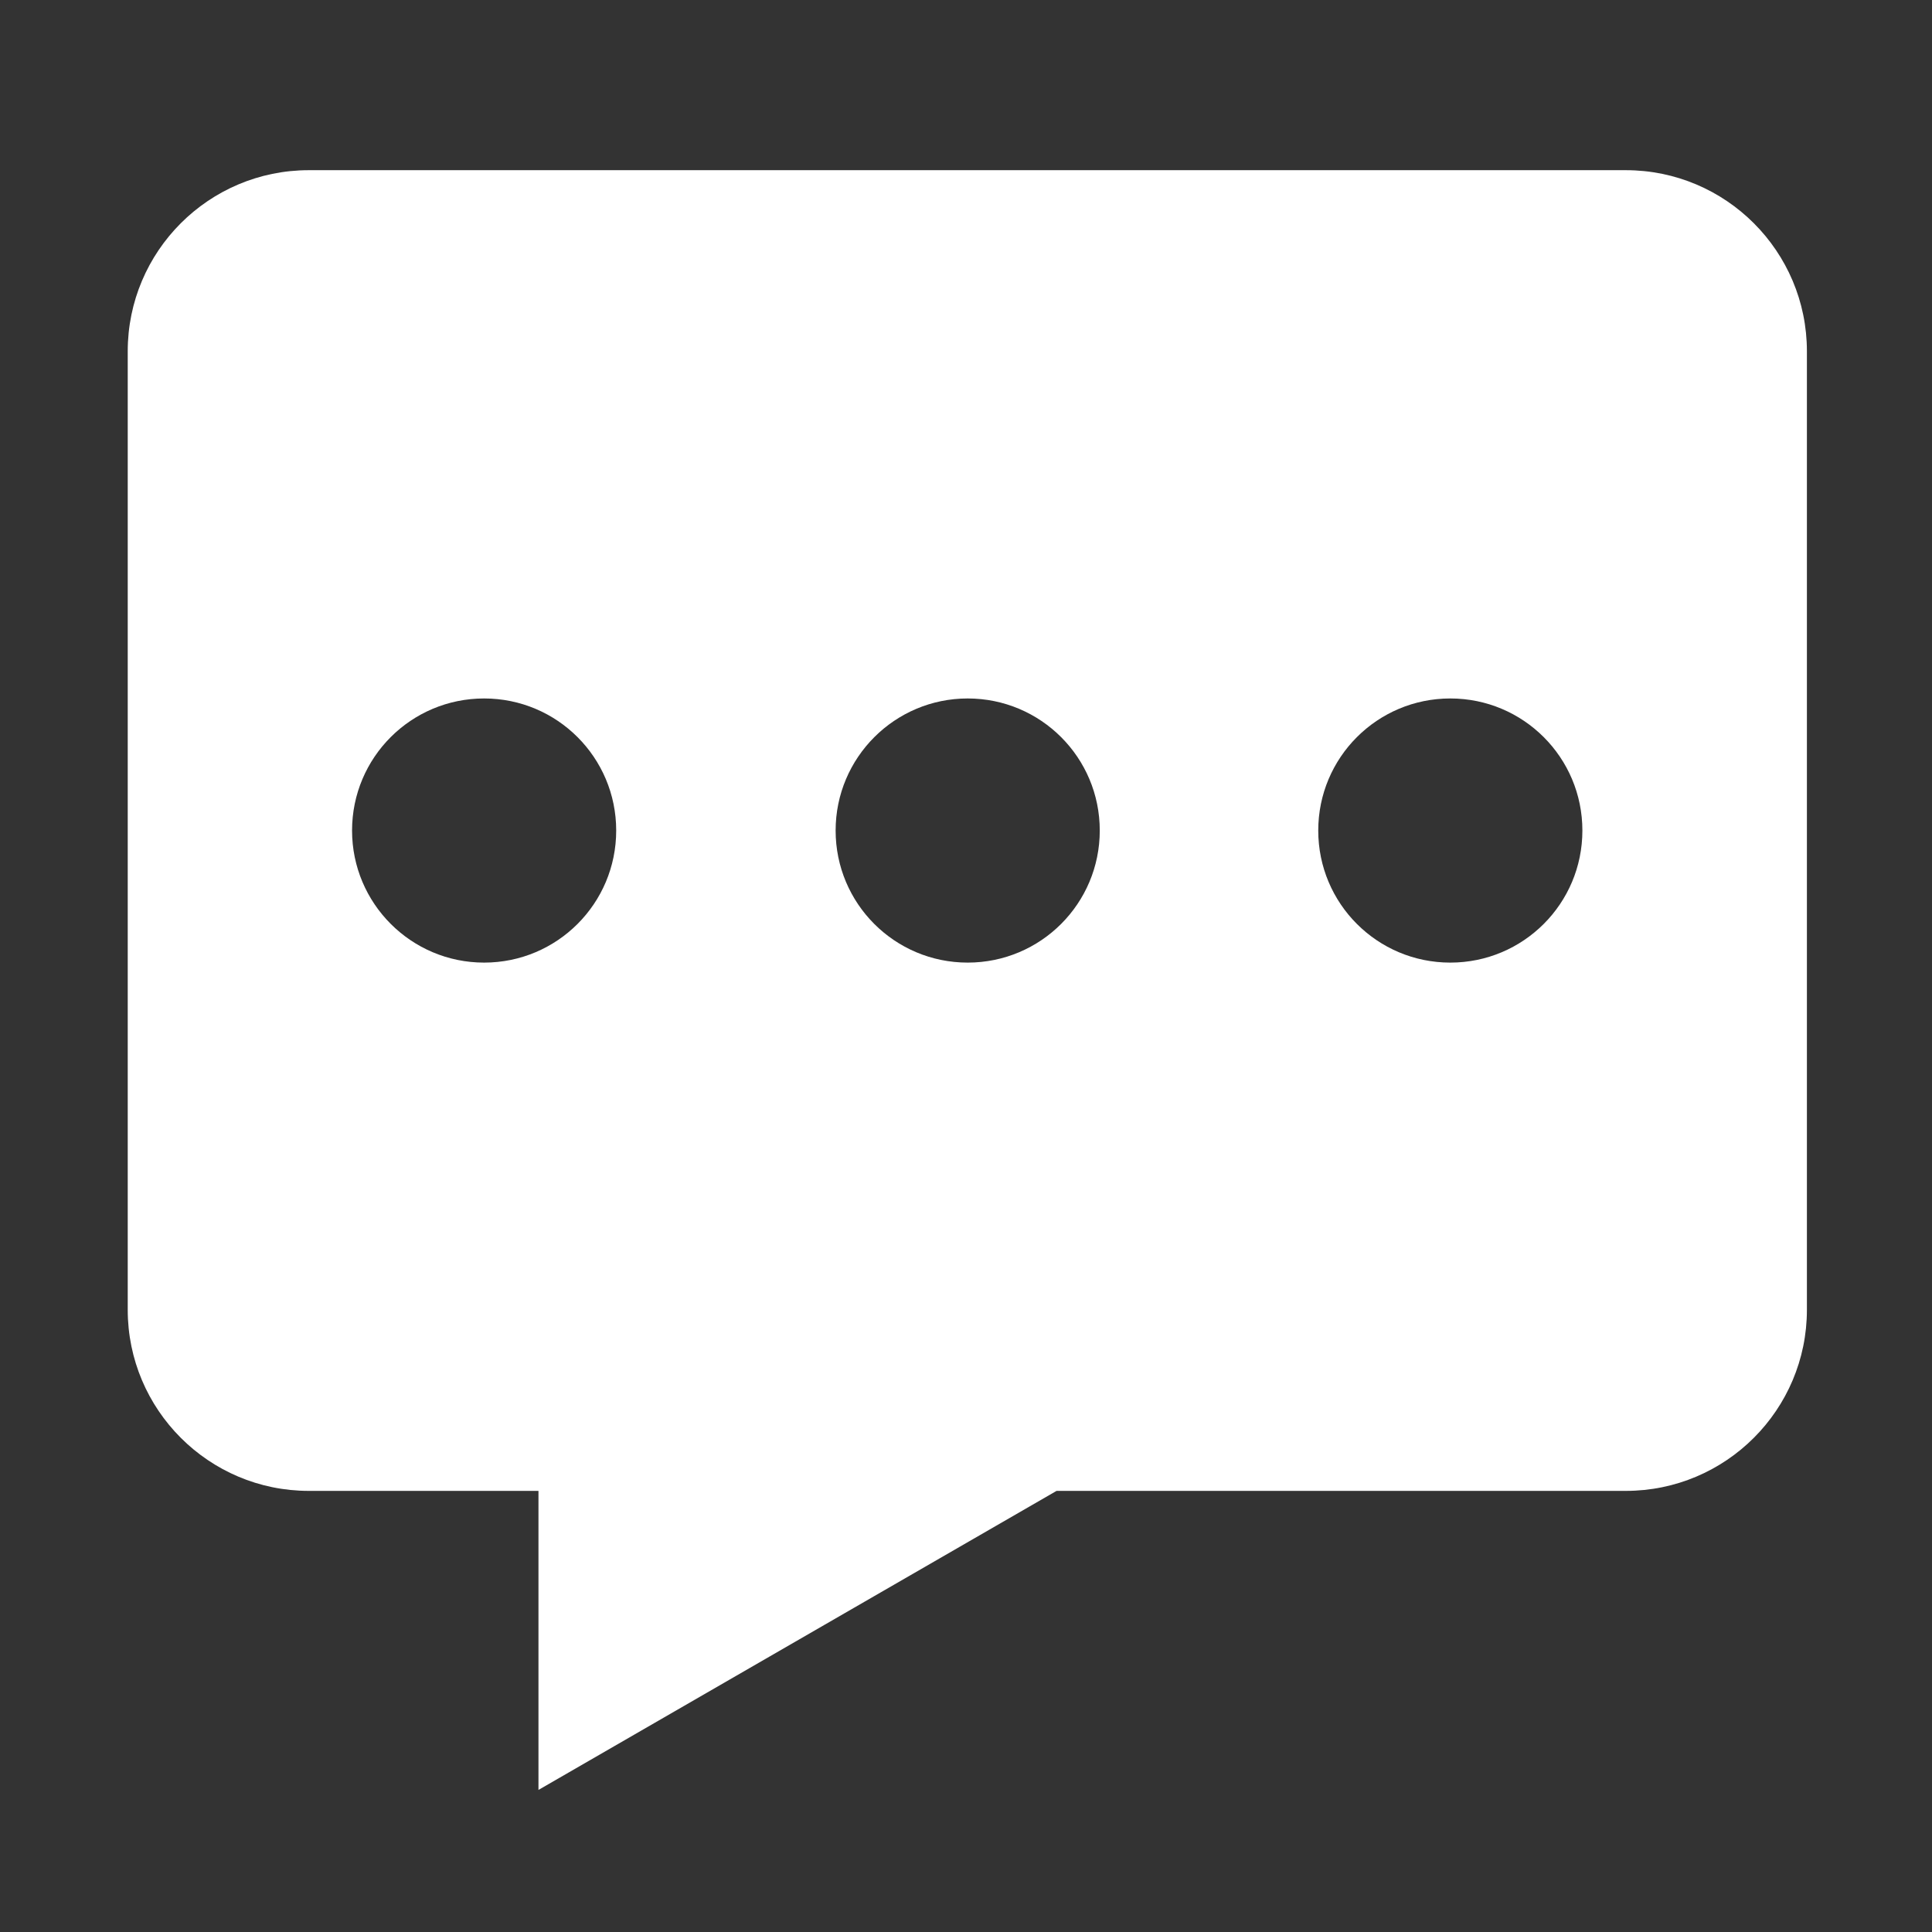 <?xml version="1.0" standalone="no"?><!DOCTYPE svg PUBLIC "-//W3C//DTD SVG 1.1//EN" "http://www.w3.org/Graphics/SVG/1.1/DTD/svg11.dtd"><svg t="1681898590217" class="icon" viewBox="0 0 1024 1024" version="1.1" xmlns="http://www.w3.org/2000/svg" p-id="100087" xmlns:xlink="http://www.w3.org/1999/xlink" width="200" height="200"><rect x="0" y="0" width="1024" height="1024" fill="#333333" stroke="none"/><path d="M861.7 90.2h-698c-53 0-96 43-96 96v508c0 53 43 96 96 96h121.7v158.5L560 790.2h301.7c53 0 96-43 96-96v-508c0-53-43-96-96-96z m-348.8 280c38.7 0 70 31.3 70 70s-31.3 70-70 70-70-31.3-70-70 31.4-70 70-70z m-326.3 70c0-38.7 31.3-70 70-70s70 31.3 70 70-31.3 70-70 70-70-31.4-70-70z m582.1 70c-38.7 0-70-31.3-70-70s31.3-70 70-70 70 31.3 70 70-31.3 70-70 70z" fill="#ffffff" p-id="100088"></path></svg>